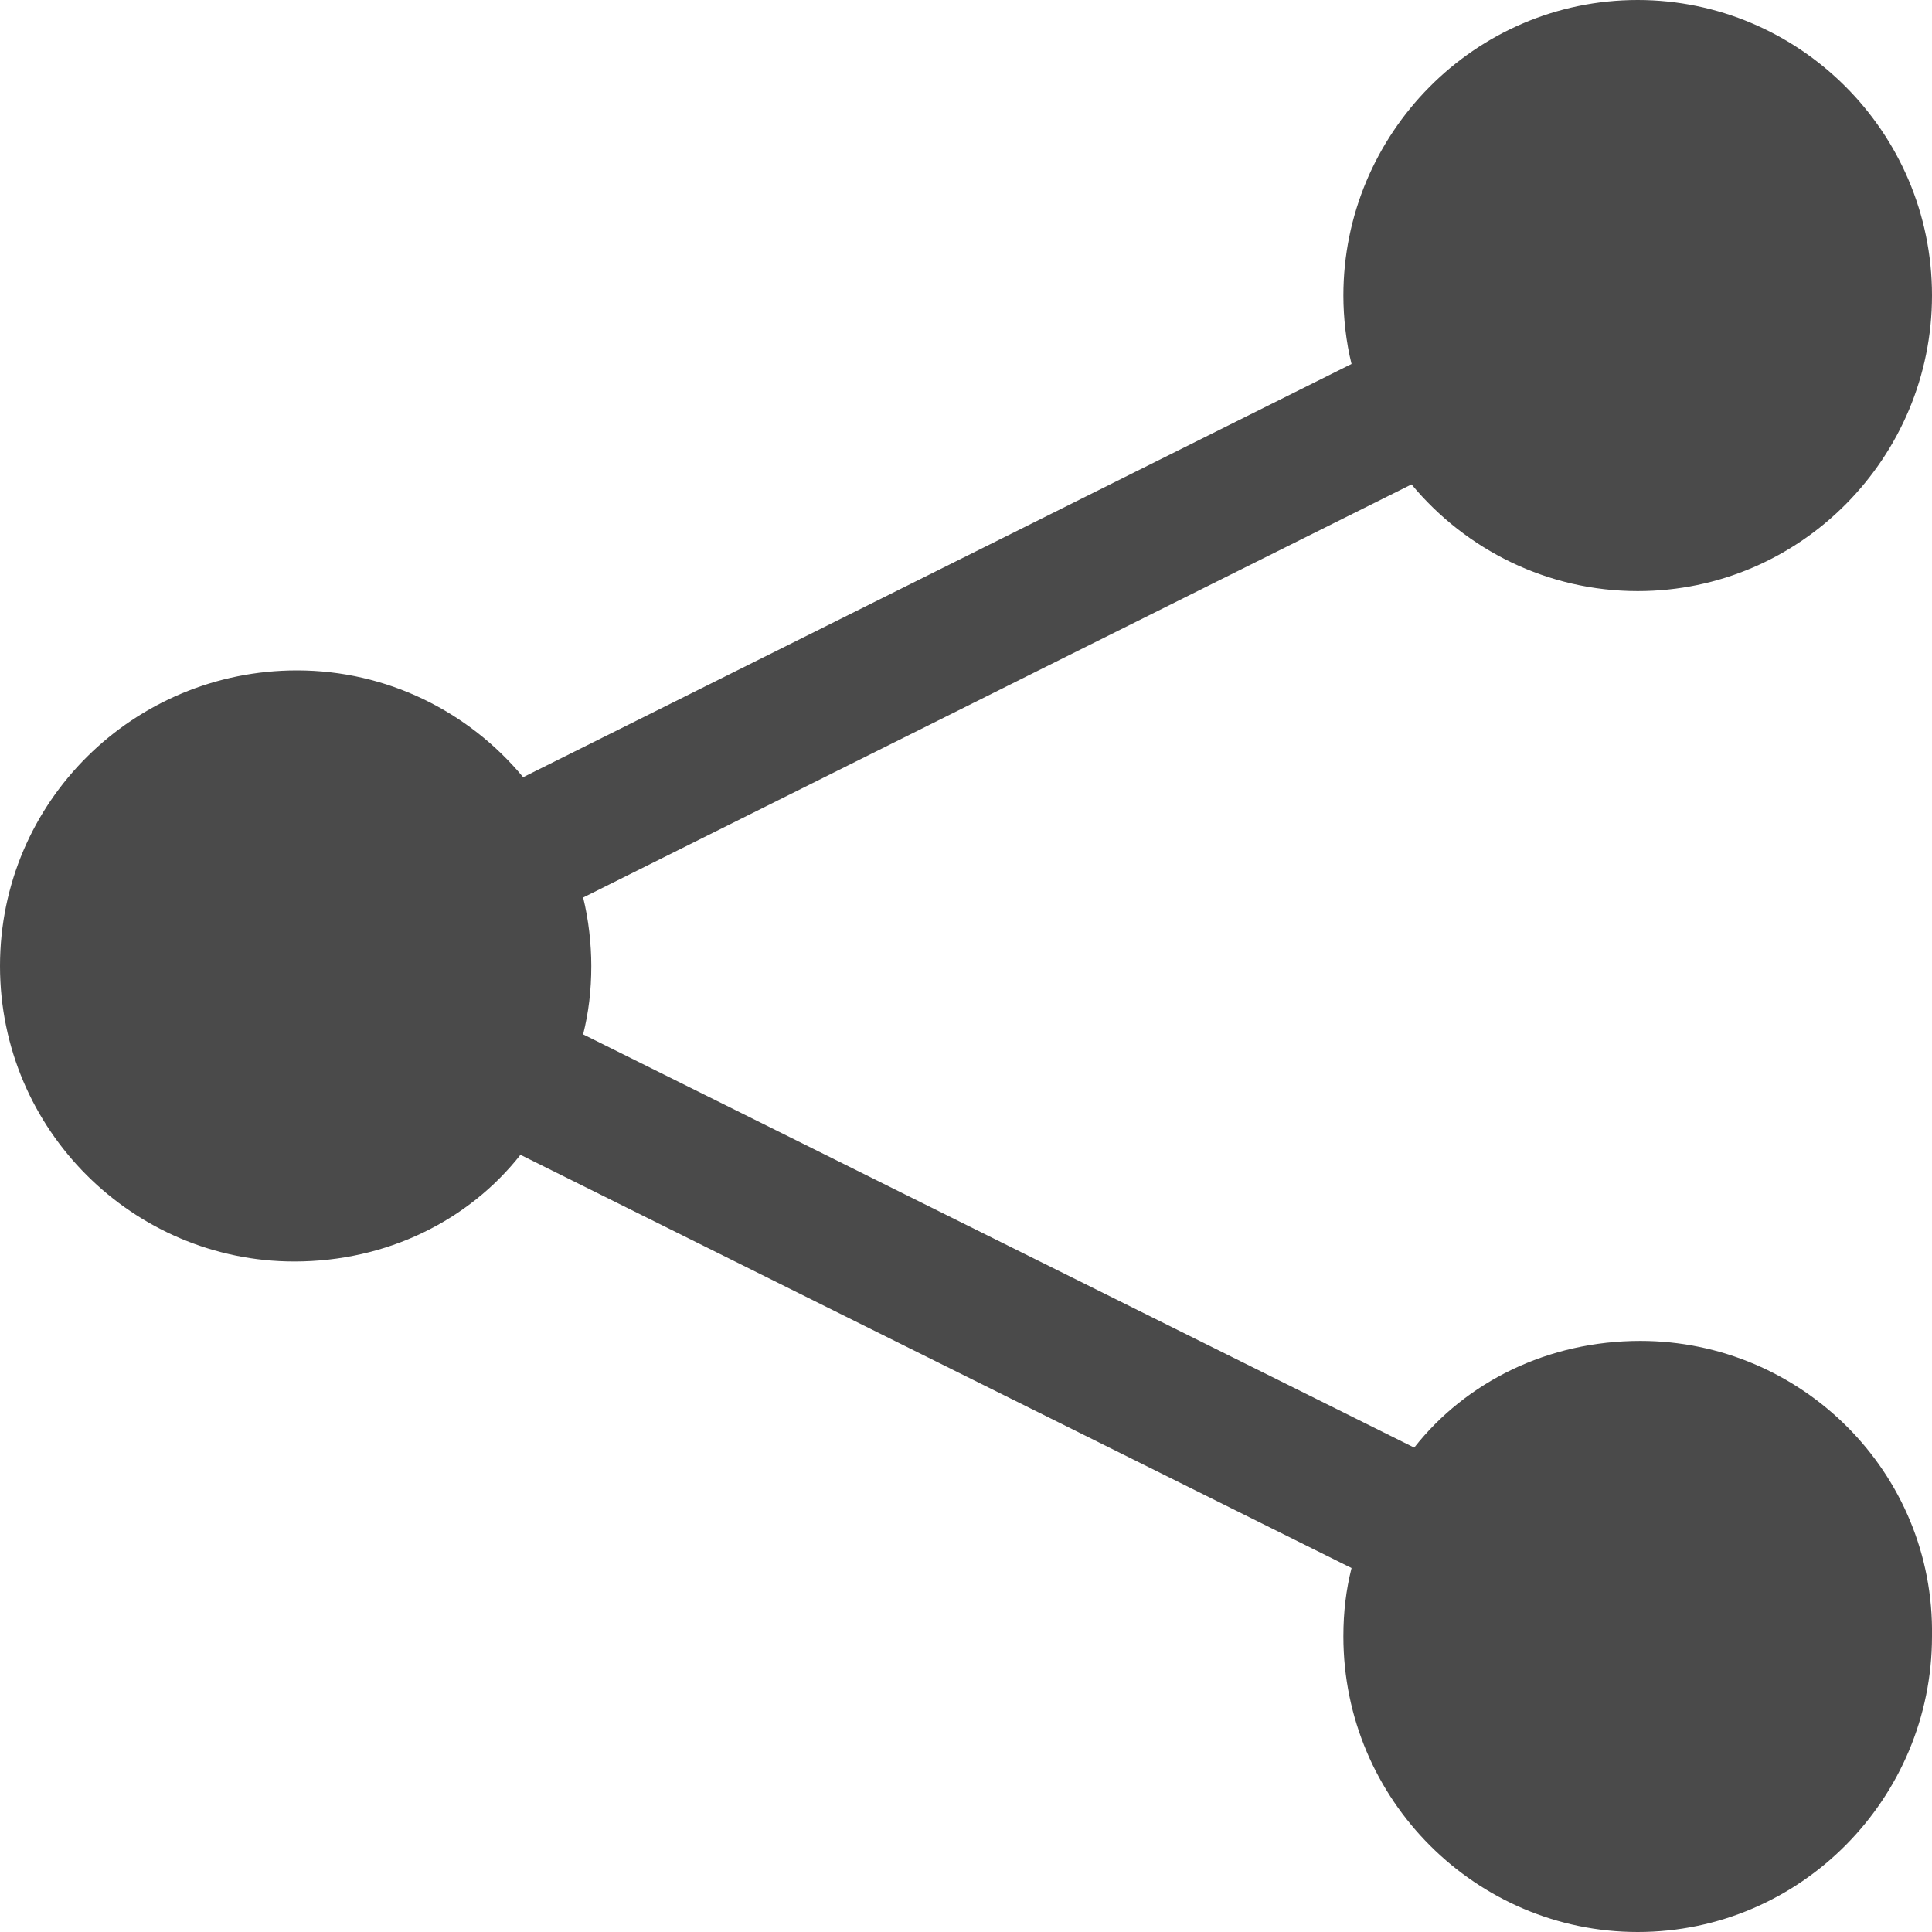 <?xml version="1.0" encoding="UTF-8"?>
<svg width="18px" height="18px" viewBox="0 0 18 18" version="1.1" xmlns="http://www.w3.org/2000/svg" xmlns:xlink="http://www.w3.org/1999/xlink">
    <!-- Generator: Sketch 51.3 (57544) - http://www.bohemiancoding.com/sketch -->
    <title>share</title>
    <desc>Created with Sketch.</desc>
    <defs></defs>
    <g id="UI" stroke="none" stroke-width="1" fill="none" fill-rule="evenodd">
        <g id="UI-TOP-NAV-rollover-&amp;-click-states" transform="translate(-304, -23)" fill="#4A4A4A">
            <path d="M319.283,35.493 C318.42,35.493 317.658,35.875 317.176,36.487 L309.433,32.637 C309.484,32.433 309.509,32.229 309.509,32 C309.509,31.796 309.484,31.567 309.433,31.362 L317.151,27.513 C317.658,28.124 318.42,28.507 319.258,28.507 C320.781,28.507 322,27.258 322,25.753 C322,24.224 320.756,23 319.258,23 C317.735,23 316.516,24.249 316.516,25.753 C316.516,25.957 316.541,26.187 316.592,26.391 L308.874,30.241 C308.367,29.629 307.605,29.246 306.767,29.246 C305.244,29.246 304,30.47 304,32 C304,33.53 305.244,34.753 306.742,34.753 C307.605,34.753 308.367,34.371 308.849,33.759 L316.592,37.609 C316.541,37.813 316.516,38.017 316.516,38.246 C316.516,39.776 317.76,41 319.258,41 C320.781,41 322,39.75 322,38.246 C322.025,36.717 320.781,35.493 319.283,35.493 Z" id="share"></path>
        </g>
    </g>
</svg>